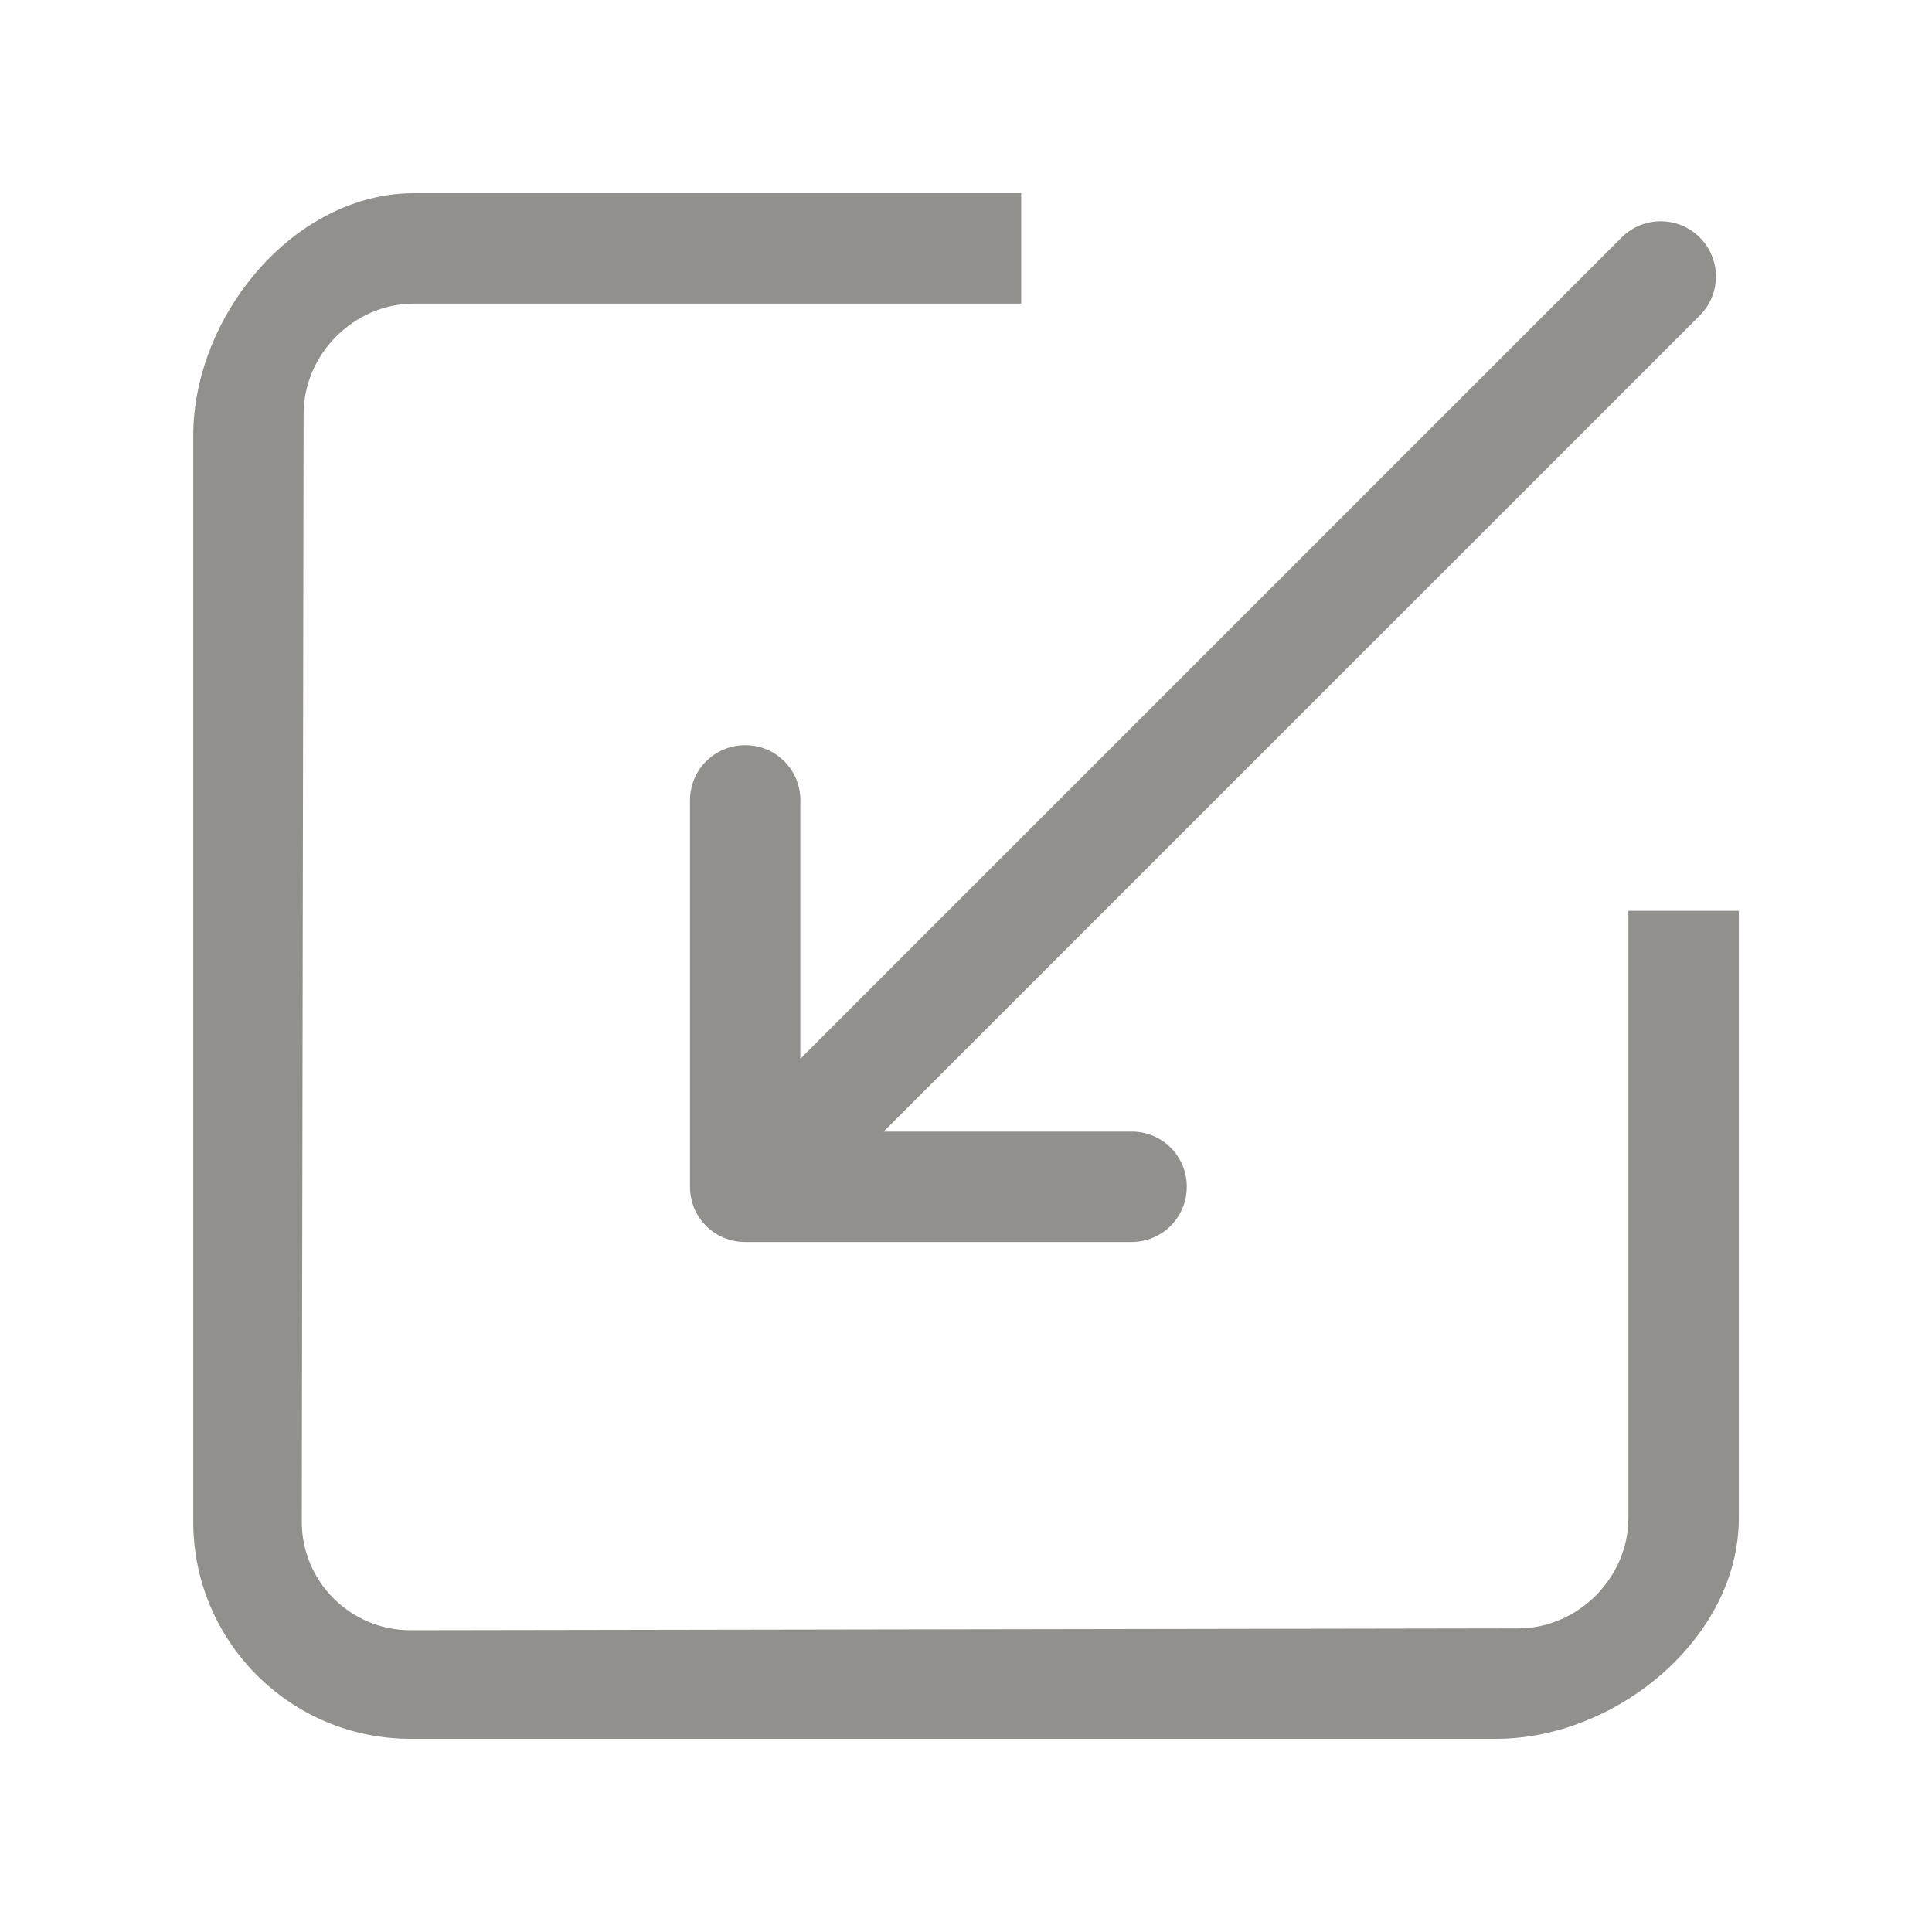 <!-- Generated by IcoMoon.io -->
<svg version="1.1" xmlns="http://www.w3.org/2000/svg" width="40" height="40" viewBox="0 0 40 40">
<title>bm-input1</title>
<path fill="#91908d" d="M16.571 16.571c0.001-0.634-0.509-1.144-1.143-1.143s-1.142 0.509-1.143 1.143v8c0 0.634 0.509 1.144 1.143 1.143h8c0.634-0.001 1.142-0.507 1.143-1.143s-0.509-1.144-1.143-1.143h-5.133l16.896-16.895c0.447-0.447 0.447-1.171 0-1.617s-1.17-0.446-1.616 0l-17.005 17.005v-5.35zM33.714 18.857v12.571c0 1.242-1.045 2.286-2.286 2.286l-22.931 0.038c-1.242 0-2.249-1.007-2.249-2.249l0.038-22.931c0-1.242 1.045-2.286 2.286-2.286h12.571v-2.286h-12.571c-2.483 0-4.571 2.538-4.571 5.022v22.481c0 2.483 2.014 4.497 4.497 4.497h22.481c2.483 0 5.022-2.088 5.022-4.571v-12.571h-2.286z"></path>
</svg>

